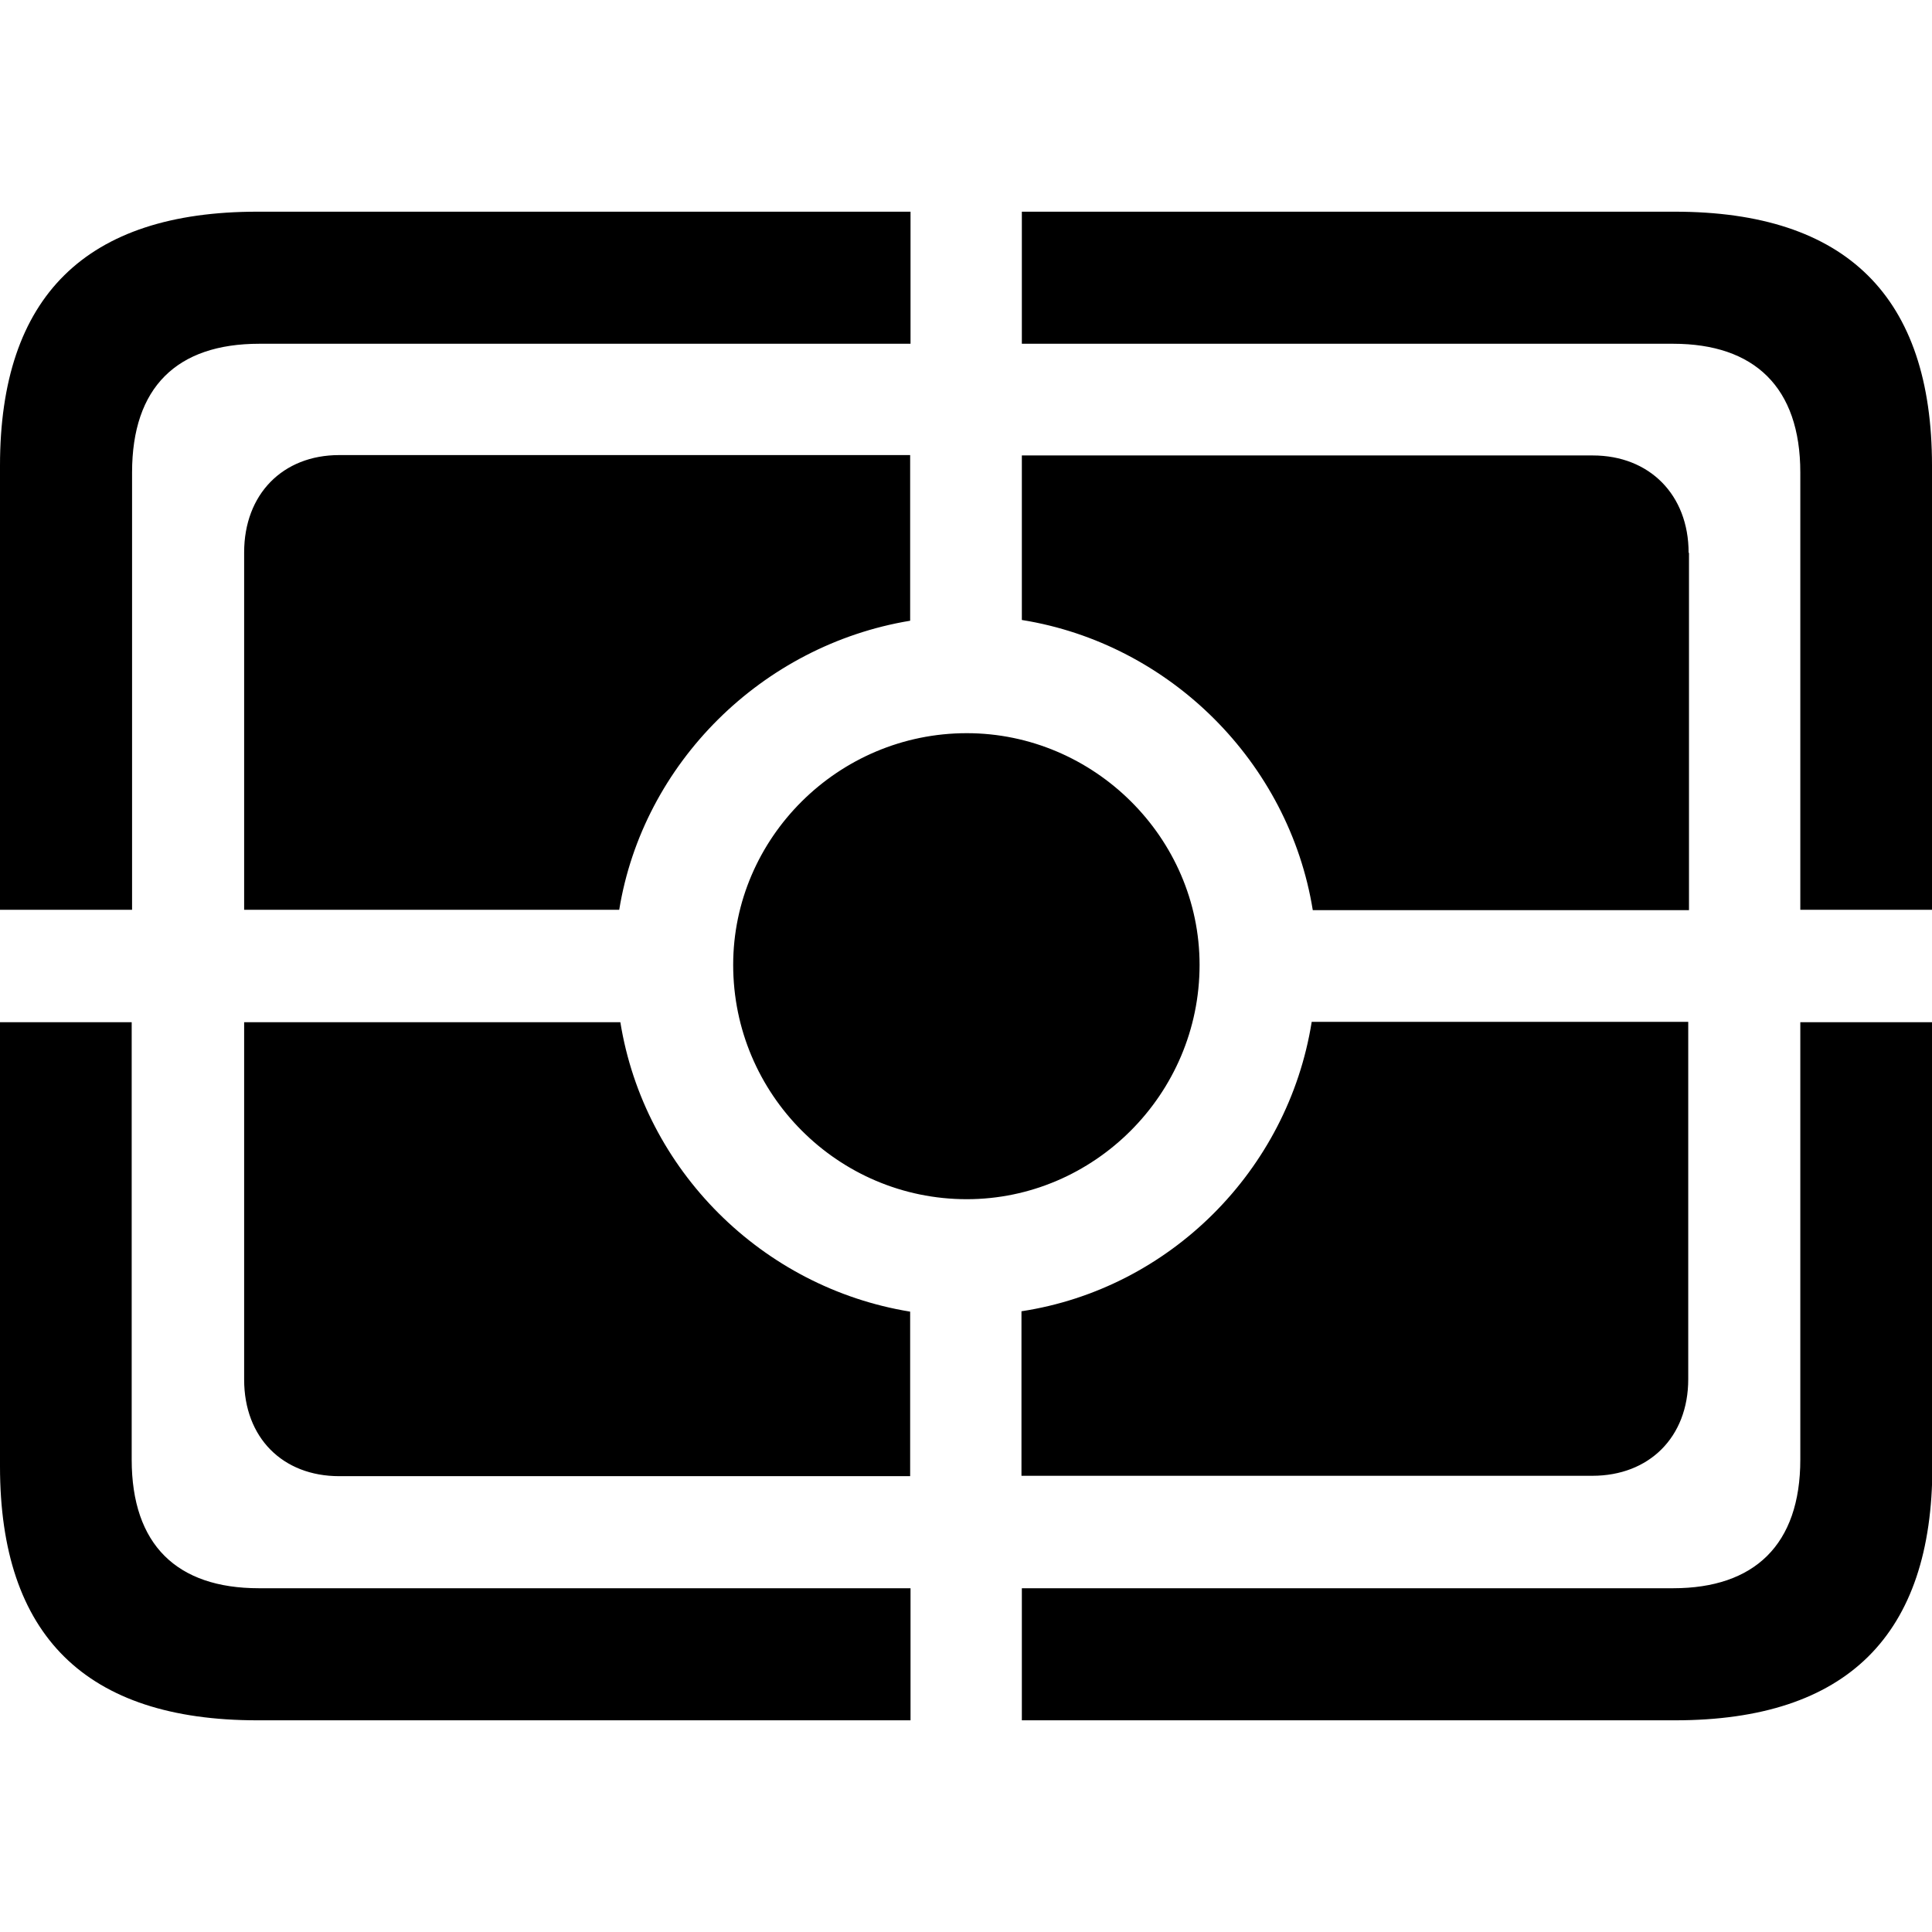 <?xml version="1.0" ?><!-- Generator: Adobe Illustrator 25.0.0, SVG Export Plug-In . SVG Version: 6.00 Build 0)  --><svg xmlns="http://www.w3.org/2000/svg" xmlns:xlink="http://www.w3.org/1999/xlink" version="1.1" id="Layer_1" x="0px" y="0px" viewBox="0 0 512 512" style="enable-background:new 0 0 512 512;" xml:space="preserve">
<path d="M477,241.1h35V123.4c0-44.7-22.6-67.3-68.2-67.3H270.8v35h172.6c21.5,0,33.7,11.5,33.7,34.1V241.1z M0,241.1h35V125.2  c0-22.6,11.9-34.1,33.7-34.1h172.6v-35H68.2C22.8,56.1,0,78.5,0,123.4V241.1z M241.2,164.5v-43.9H89.9c-15,0-25.2,10.4-25.2,25.8  v94.7h99.4C170.4,202.3,201.9,171,241.2,164.5z M447.5,146.5c0-15.4-10.4-25.8-25.4-25.8H270.8v43.6c39.3,6.3,70.8,37.8,77.1,76.9  h99.7V146.5z M256.2,317.8c33.7,0,61.7-27.8,61.7-62.1c0-33.7-28-61.4-61.7-61.4c-34.1,0-61.9,27.8-61.9,61.4  C194.3,290,222.1,317.8,256.2,317.8z M164.4,270.9H64.7v94.7c0,15.4,10.2,25.6,25.2,25.6h151.3v-43.6  C201.9,341.2,170.7,310,164.4,270.9z M347.6,270.9c-6.3,39.3-37.6,70.6-76.9,76.6v43.6h151.3c15,0,25.4-10.2,25.4-25.6v-94.7H347.6z   M68.2,455.9h173.1v-35H68.6c-21.7,0-33.7-11.5-33.7-34.1V270.9H0v117.7C0,433.5,22.8,455.9,68.2,455.9z M270.8,455.9h173.1  c45.6,0,68.2-22.6,68.2-67.3V270.9h-35v115.9c0,22.6-12.2,34.1-33.7,34.1H270.8V455.9z"/>
</svg>